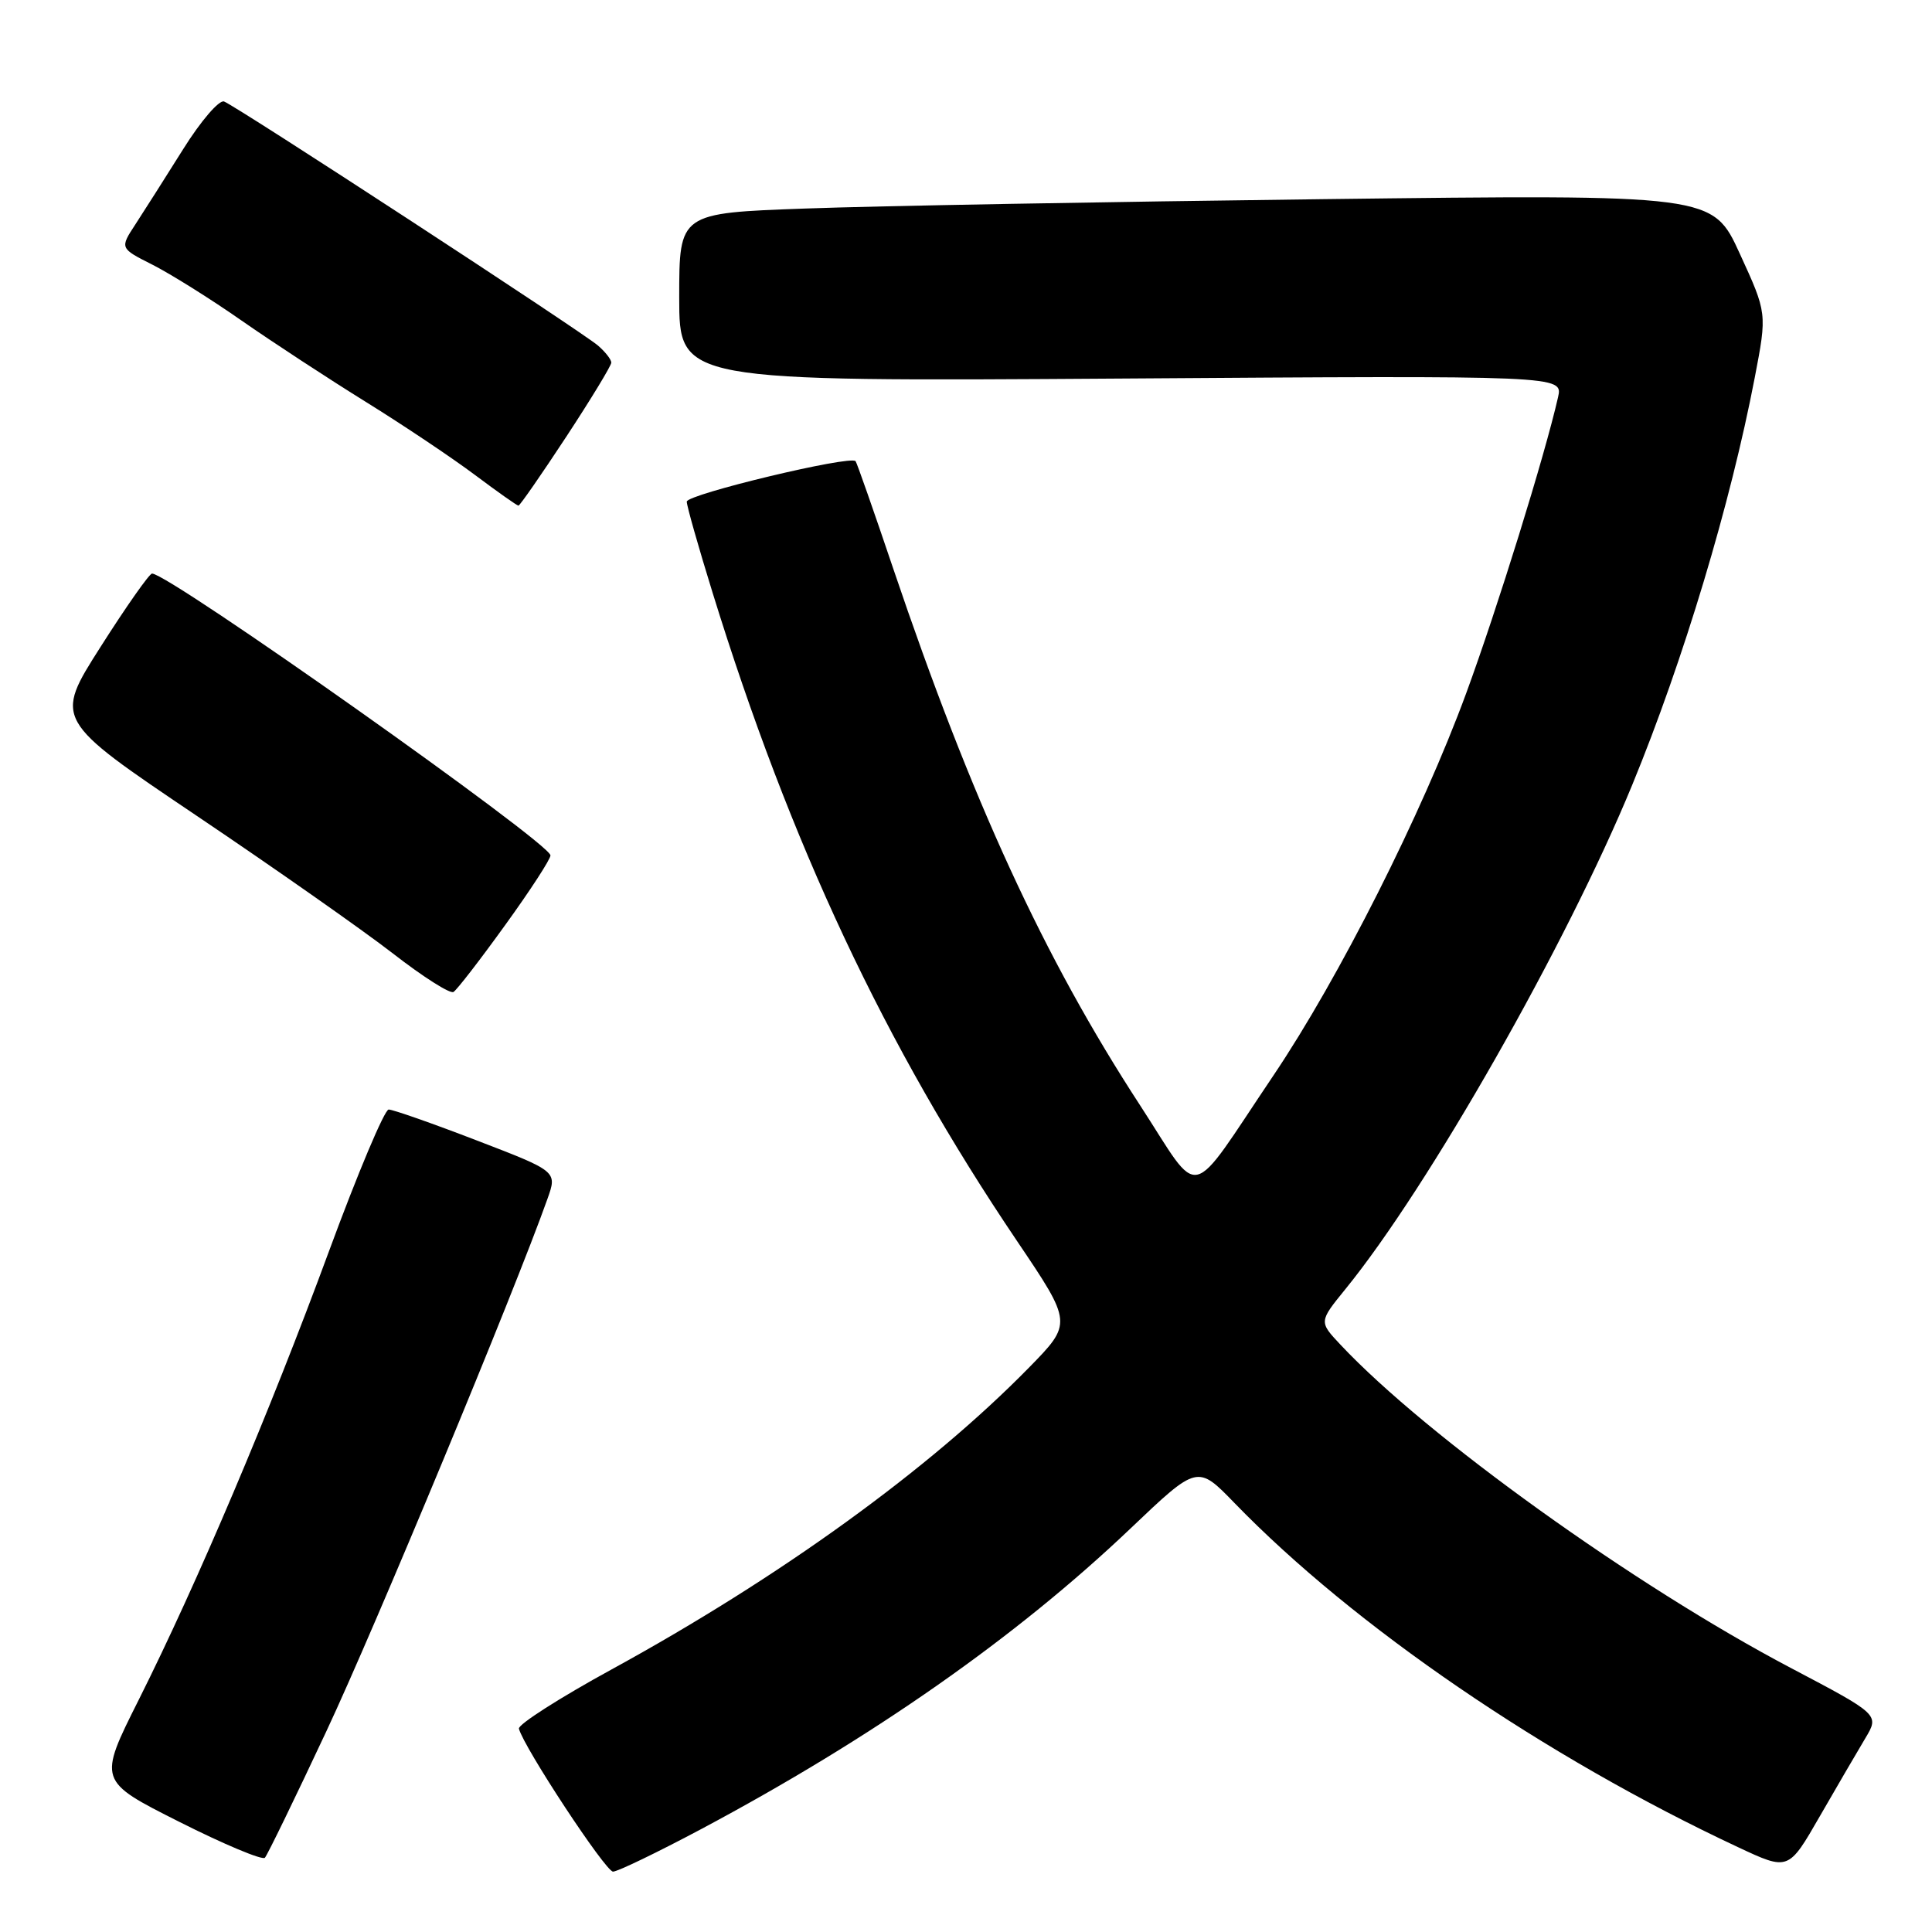 <?xml version="1.0" encoding="UTF-8" standalone="no"?>
<!DOCTYPE svg PUBLIC "-//W3C//DTD SVG 1.1//EN" "http://www.w3.org/Graphics/SVG/1.1/DTD/svg11.dtd" >
<svg xmlns="http://www.w3.org/2000/svg" xmlns:xlink="http://www.w3.org/1999/xlink" version="1.1" viewBox="0 0 256 256">
 <g >
 <path fill="currentColor"
d=" M 92.92 242.36 C 115.64 230.25 134.66 216.94 149.81 202.52 C 158.67 194.09 158.67 194.09 163.58 199.16 C 179.39 215.47 204.75 232.81 230.32 244.77 C 236.98 247.89 236.98 247.89 241.12 240.69 C 243.40 236.74 246.11 232.08 247.15 230.35 C 249.04 227.20 249.04 227.20 237.27 221.00 C 216.61 210.13 189.04 190.34 177.63 178.19 C 174.76 175.14 174.76 175.14 178.27 170.82 C 189.30 157.27 207.59 125.12 216.28 104.00 C 223.07 87.49 229.30 66.78 232.52 50.00 C 234.15 41.50 234.15 41.50 230.54 33.63 C 226.94 25.76 226.94 25.76 175.22 26.39 C 146.77 26.74 115.96 27.29 106.75 27.63 C 90.00 28.23 90.00 28.23 90.00 39.39 C 90.00 50.55 90.00 50.55 148.55 50.16 C 207.10 49.76 207.10 49.76 206.45 52.63 C 204.71 60.31 198.42 80.59 194.27 91.88 C 188.40 107.85 177.44 129.58 168.74 142.50 C 157.23 159.59 159.31 159.13 151.06 146.45 C 138.31 126.88 128.77 106.13 118.36 75.35 C 115.79 67.73 113.54 61.32 113.37 61.11 C 112.71 60.29 91.00 65.50 91.00 66.47 C 91.00 67.04 92.54 72.45 94.41 78.50 C 104.72 111.84 117.20 138.43 134.74 164.41 C 142.11 175.33 142.11 175.33 136.31 181.25 C 123.12 194.70 103.36 208.99 81.07 221.19 C 74.16 224.97 68.62 228.51 68.76 229.06 C 69.40 231.53 80.24 248.00 81.23 248.00 C 81.83 248.00 87.09 245.46 92.92 242.36 Z  M 43.27 229.35 C 49.66 215.73 68.18 171.15 72.54 158.86 C 73.84 155.21 73.84 155.21 63.16 151.11 C 57.29 148.85 52.04 147.01 51.50 147.02 C 50.95 147.03 47.40 155.46 43.60 165.77 C 35.69 187.24 26.16 209.71 18.38 225.24 C 12.99 235.98 12.99 235.98 23.75 241.40 C 29.66 244.38 34.77 246.52 35.10 246.16 C 35.43 245.80 39.11 238.23 43.27 229.35 Z  M 66.95 122.56 C 70.28 117.96 72.97 113.81 72.94 113.34 C 72.82 111.65 22.42 76.00 20.15 76.00 C 19.79 76.00 16.73 80.36 13.34 85.69 C 7.17 95.37 7.17 95.37 26.04 108.08 C 36.41 115.06 48.13 123.29 52.09 126.36 C 56.04 129.43 59.64 131.72 60.09 131.44 C 60.54 131.17 63.63 127.17 66.95 122.56 Z  M 75.02 57.89 C 78.31 52.88 81.00 48.45 81.00 48.05 C 81.00 47.64 80.21 46.63 79.25 45.80 C 77.08 43.92 31.33 14.06 29.69 13.45 C 29.04 13.20 26.60 16.04 24.28 19.75 C 21.95 23.46 19.11 27.94 17.96 29.70 C 15.87 32.89 15.87 32.89 20.19 35.07 C 22.56 36.27 27.88 39.59 32.00 42.47 C 36.12 45.34 43.55 50.20 48.50 53.27 C 53.45 56.34 59.94 60.69 62.93 62.93 C 65.92 65.17 68.51 67.00 68.70 67.00 C 68.88 67.00 71.73 62.90 75.02 57.89 Z "/>
</g>
</svg>